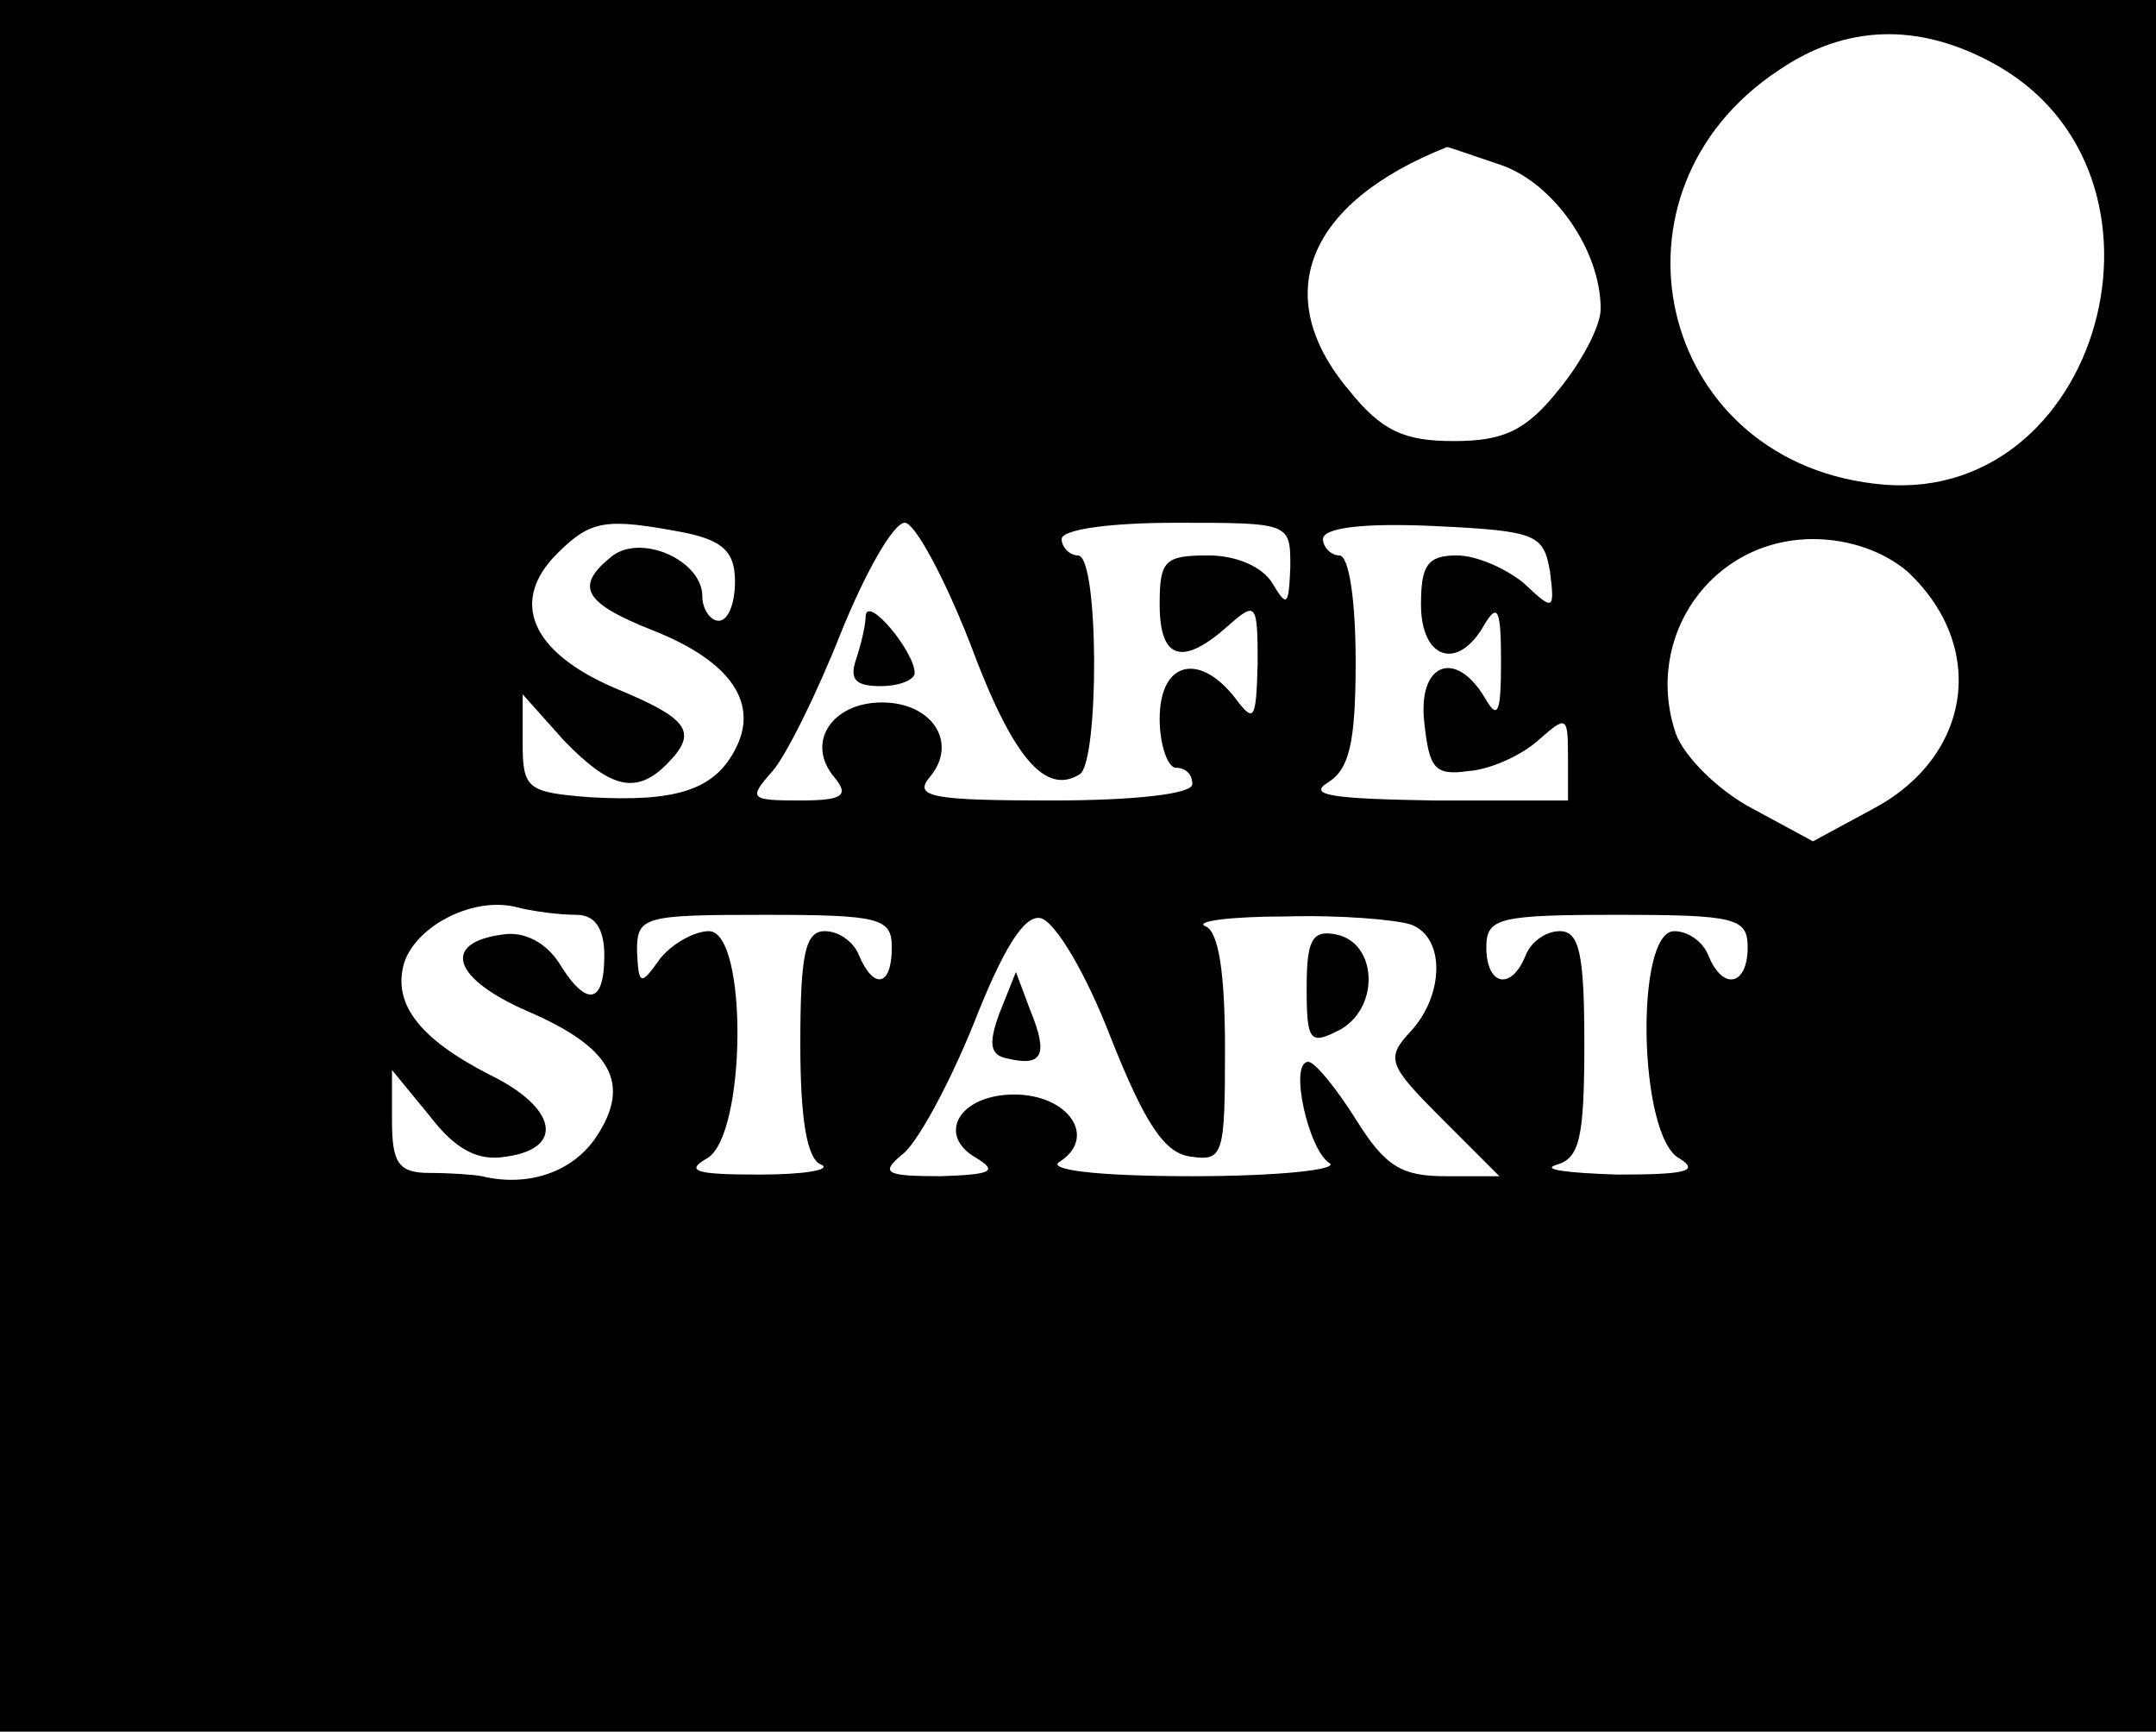 <?xml version="1.0" standalone="no"?>
<!DOCTYPE svg PUBLIC "-//W3C//DTD SVG 20010904//EN"
 "http://www.w3.org/TR/2001/REC-SVG-20010904/DTD/svg10.dtd">
<svg version="1.0" xmlns="http://www.w3.org/2000/svg"
 width="132pt" height="106pt" viewBox="0 0 132 106"
 preserveAspectRatio="xMidYMid meet">

<g transform="translate(0,106) scale(0.1,-0.1)"
fill="#000000" stroke="none">
<path d="M0 530 l0 -530 660 0 660 0 0 530 0 530 -660 0 -660 0 0 -530z m1219
492 c126 -67 67 -276 -72 -258 -133 16 -170 179 -58 253 41 28 85 29 130 5z
m-300 -63 c32 -11 61 -52 61 -88 0 -11 -12 -33 -26 -50 -20 -25 -34 -31 -64
-31 -30 0 -44 6 -64 31 -49 58 -26 115 60 149 1 0 15 -5 33 -11z m-500 -225
c24 -5 31 -12 31 -30 0 -13 -4 -24 -10 -24 -5 0 -10 7 -10 15 0 22 -38 39 -56
24 -22 -18 -17 -28 26 -45 48 -19 65 -45 50 -73 -13 -25 -37 -32 -89 -29 -38
3 -41 5 -41 33 l0 30 25 -28 c28 -29 44 -34 63 -15 20 20 14 28 -32 47 -51 22
-64 53 -35 82 21 21 30 22 78 13z m175 -68 c26 -70 46 -93 67 -80 12 7 12 134
-1 134 -5 0 -10 5 -10 10 0 6 30 10 70 10 70 0 70 0 70 -27 -1 -24 -2 -25 -11
-10 -6 10 -22 17 -39 17 -27 0 -30 -3 -30 -30 0 -34 14 -38 42 -13 17 15 18
14 18 -23 -1 -35 -2 -37 -14 -21 -22 28 -46 22 -46 -13 0 -16 5 -30 10 -30 6
0 10 -4 10 -10 0 -6 -35 -10 -86 -10 -72 0 -85 2 -75 14 18 21 2 46 -29 46
-31 0 -47 -25 -29 -46 9 -11 5 -14 -21 -14 -31 0 -32 1 -17 18 8 9 27 47 42
85 15 37 32 67 39 67 6 0 24 -33 40 -74z m355 44 c3 -24 2 -24 -16 -7 -11 9
-29 17 -41 17 -18 0 -22 -6 -22 -30 0 -34 23 -41 39 -12 8 13 10 9 10 -23 0
-32 -2 -36 -10 -22 -18 30 -41 21 -37 -15 3 -28 6 -33 27 -30 14 1 33 10 43
19 17 15 18 15 18 -10 l0 -27 -82 0 c-61 1 -78 3 -65 11 13 8 17 24 17 74 0
37 -4 65 -10 65 -5 0 -10 5 -10 10 0 7 25 10 68 8 63 -3 67 -5 71 -28z m219 0
c49 -46 39 -113 -21 -145 l-37 -20 -37 20 c-21 11 -42 32 -47 46 -20 59 22
119 84 119 23 0 44 -8 58 -20z m-815 -210 c11 0 17 -8 17 -25 0 -30 -11 -32
-28 -4 -8 12 -21 19 -34 17 -38 -5 -31 -27 15 -47 51 -22 64 -44 42 -77 -14
-21 -41 -31 -70 -24 -5 1 -20 2 -32 2 -19 0 -23 6 -23 32 l0 31 23 -28 c16
-21 30 -28 47 -25 36 5 31 30 -10 50 -43 22 -59 43 -53 67 6 23 41 42 68 36
11 -3 28 -5 38 -5z m193 -20 c0 -24 -11 -26 -20 -5 -3 8 -12 15 -21 15 -12 0
-15 -14 -15 -69 0 -46 4 -71 13 -74 6 -3 -10 -6 -38 -6 -39 0 -46 2 -32 10 24
14 25 139 1 139 -9 0 -23 -8 -30 -17 -12 -17 -13 -16 -14 5 0 21 4 22 78 22
71 0 78 -2 78 -20z m134 -55 c21 -53 33 -71 49 -73 20 -3 21 1 21 66 0 47 -4
72 -12 75 -7 3 15 6 49 6 34 1 68 -2 77 -5 21 -8 20 -43 0 -65 -16 -17 -14
-21 19 -54 l35 -35 -33 0 c-27 0 -37 6 -55 35 -12 19 -25 35 -29 35 -12 0 0
-54 13 -62 6 -4 -32 -8 -84 -8 -59 0 -90 4 -81 9 23 15 5 41 -28 41 -34 0 -48
-25 -23 -39 13 -8 9 -10 -22 -11 -34 0 -37 2 -24 13 9 6 29 43 44 80 18 46 31
67 41 65 9 -2 28 -34 43 -73z m390 55 c0 -23 -15 -27 -24 -5 -3 8 -12 15 -21
15 -24 0 -22 -125 3 -139 13 -8 4 -10 -38 -10 -30 1 -47 3 -37 6 14 4 17 16
17 74 0 55 -3 69 -15 69 -9 0 -18 -7 -21 -15 -9 -22 -24 -18 -24 5 0 18 7 20
80 20 73 0 80 -2 80 -20z"/>
<path d="M530 683 c0 -6 -3 -18 -6 -27 -4 -12 0 -16 15 -16 12 0 21 4 21 8 0
13 -29 48 -30 35z"/>
<path d="M800 455 c0 -33 2 -35 21 -25 24 14 22 53 -3 58 -15 3 -18 -4 -18
-33z"/>
<path d="M612 440 c-7 -19 -6 -26 5 -28 21 -5 25 2 14 29 l-9 24 -10 -25z"/>
</g>
</svg>
